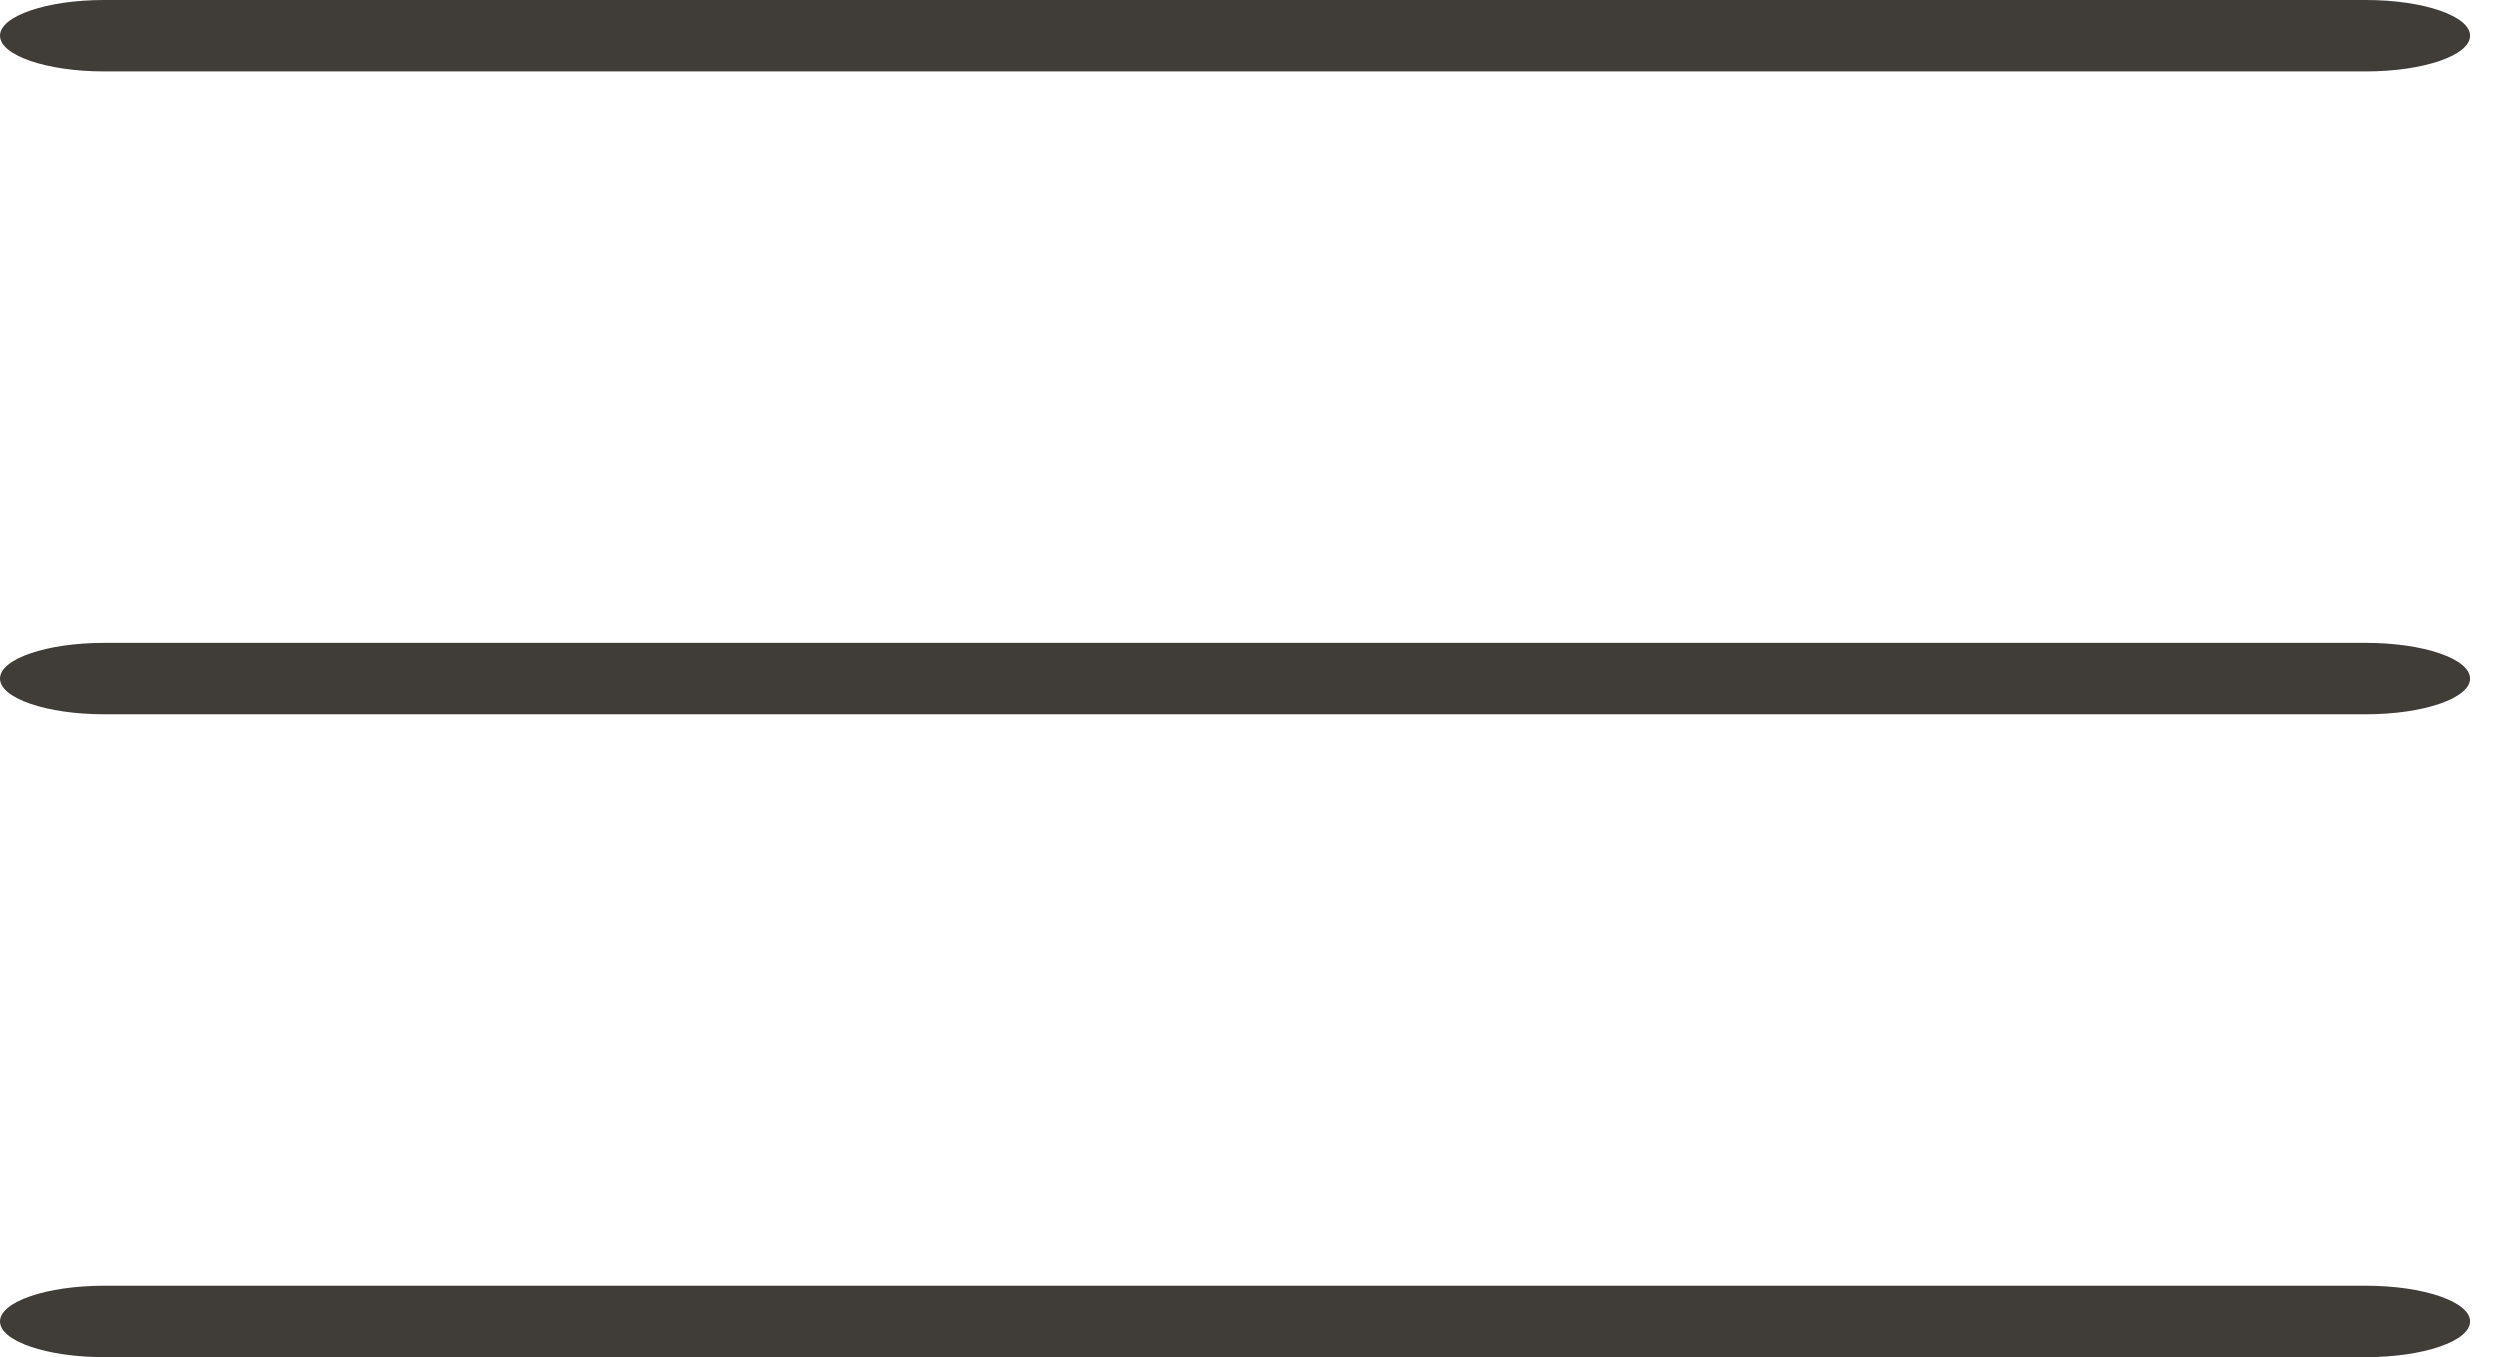 <svg width="35" height="19" viewBox="0 0 35 19" fill="none" xmlns="http://www.w3.org/2000/svg">
<g id="menu">
<path id="Vector" d="M33.122 1H1.458C0.653 1 0 0.776 0 0.5C0 0.224 0.653 0 1.458 0H33.122C33.928 0 34.581 0.224 34.581 0.5C34.581 0.776 33.928 1 33.122 1Z" fill="#403D38"/>
<path id="Vector_2" d="M33.122 10H1.458C0.653 10 0 9.776 0 9.5C0 9.224 0.653 9 1.458 9H33.122C33.928 9 34.581 9.224 34.581 9.5C34.581 9.776 33.928 10 33.122 10Z" fill="#403D38"/>
<path id="Vector_3" d="M33.122 19H1.458C0.653 19 0 18.776 0 18.5C0 18.224 0.653 18 1.458 18H33.122C33.928 18 34.581 18.224 34.581 18.5C34.581 18.776 33.928 19 33.122 19Z" fill="#403D38"/>
</g>
</svg>
